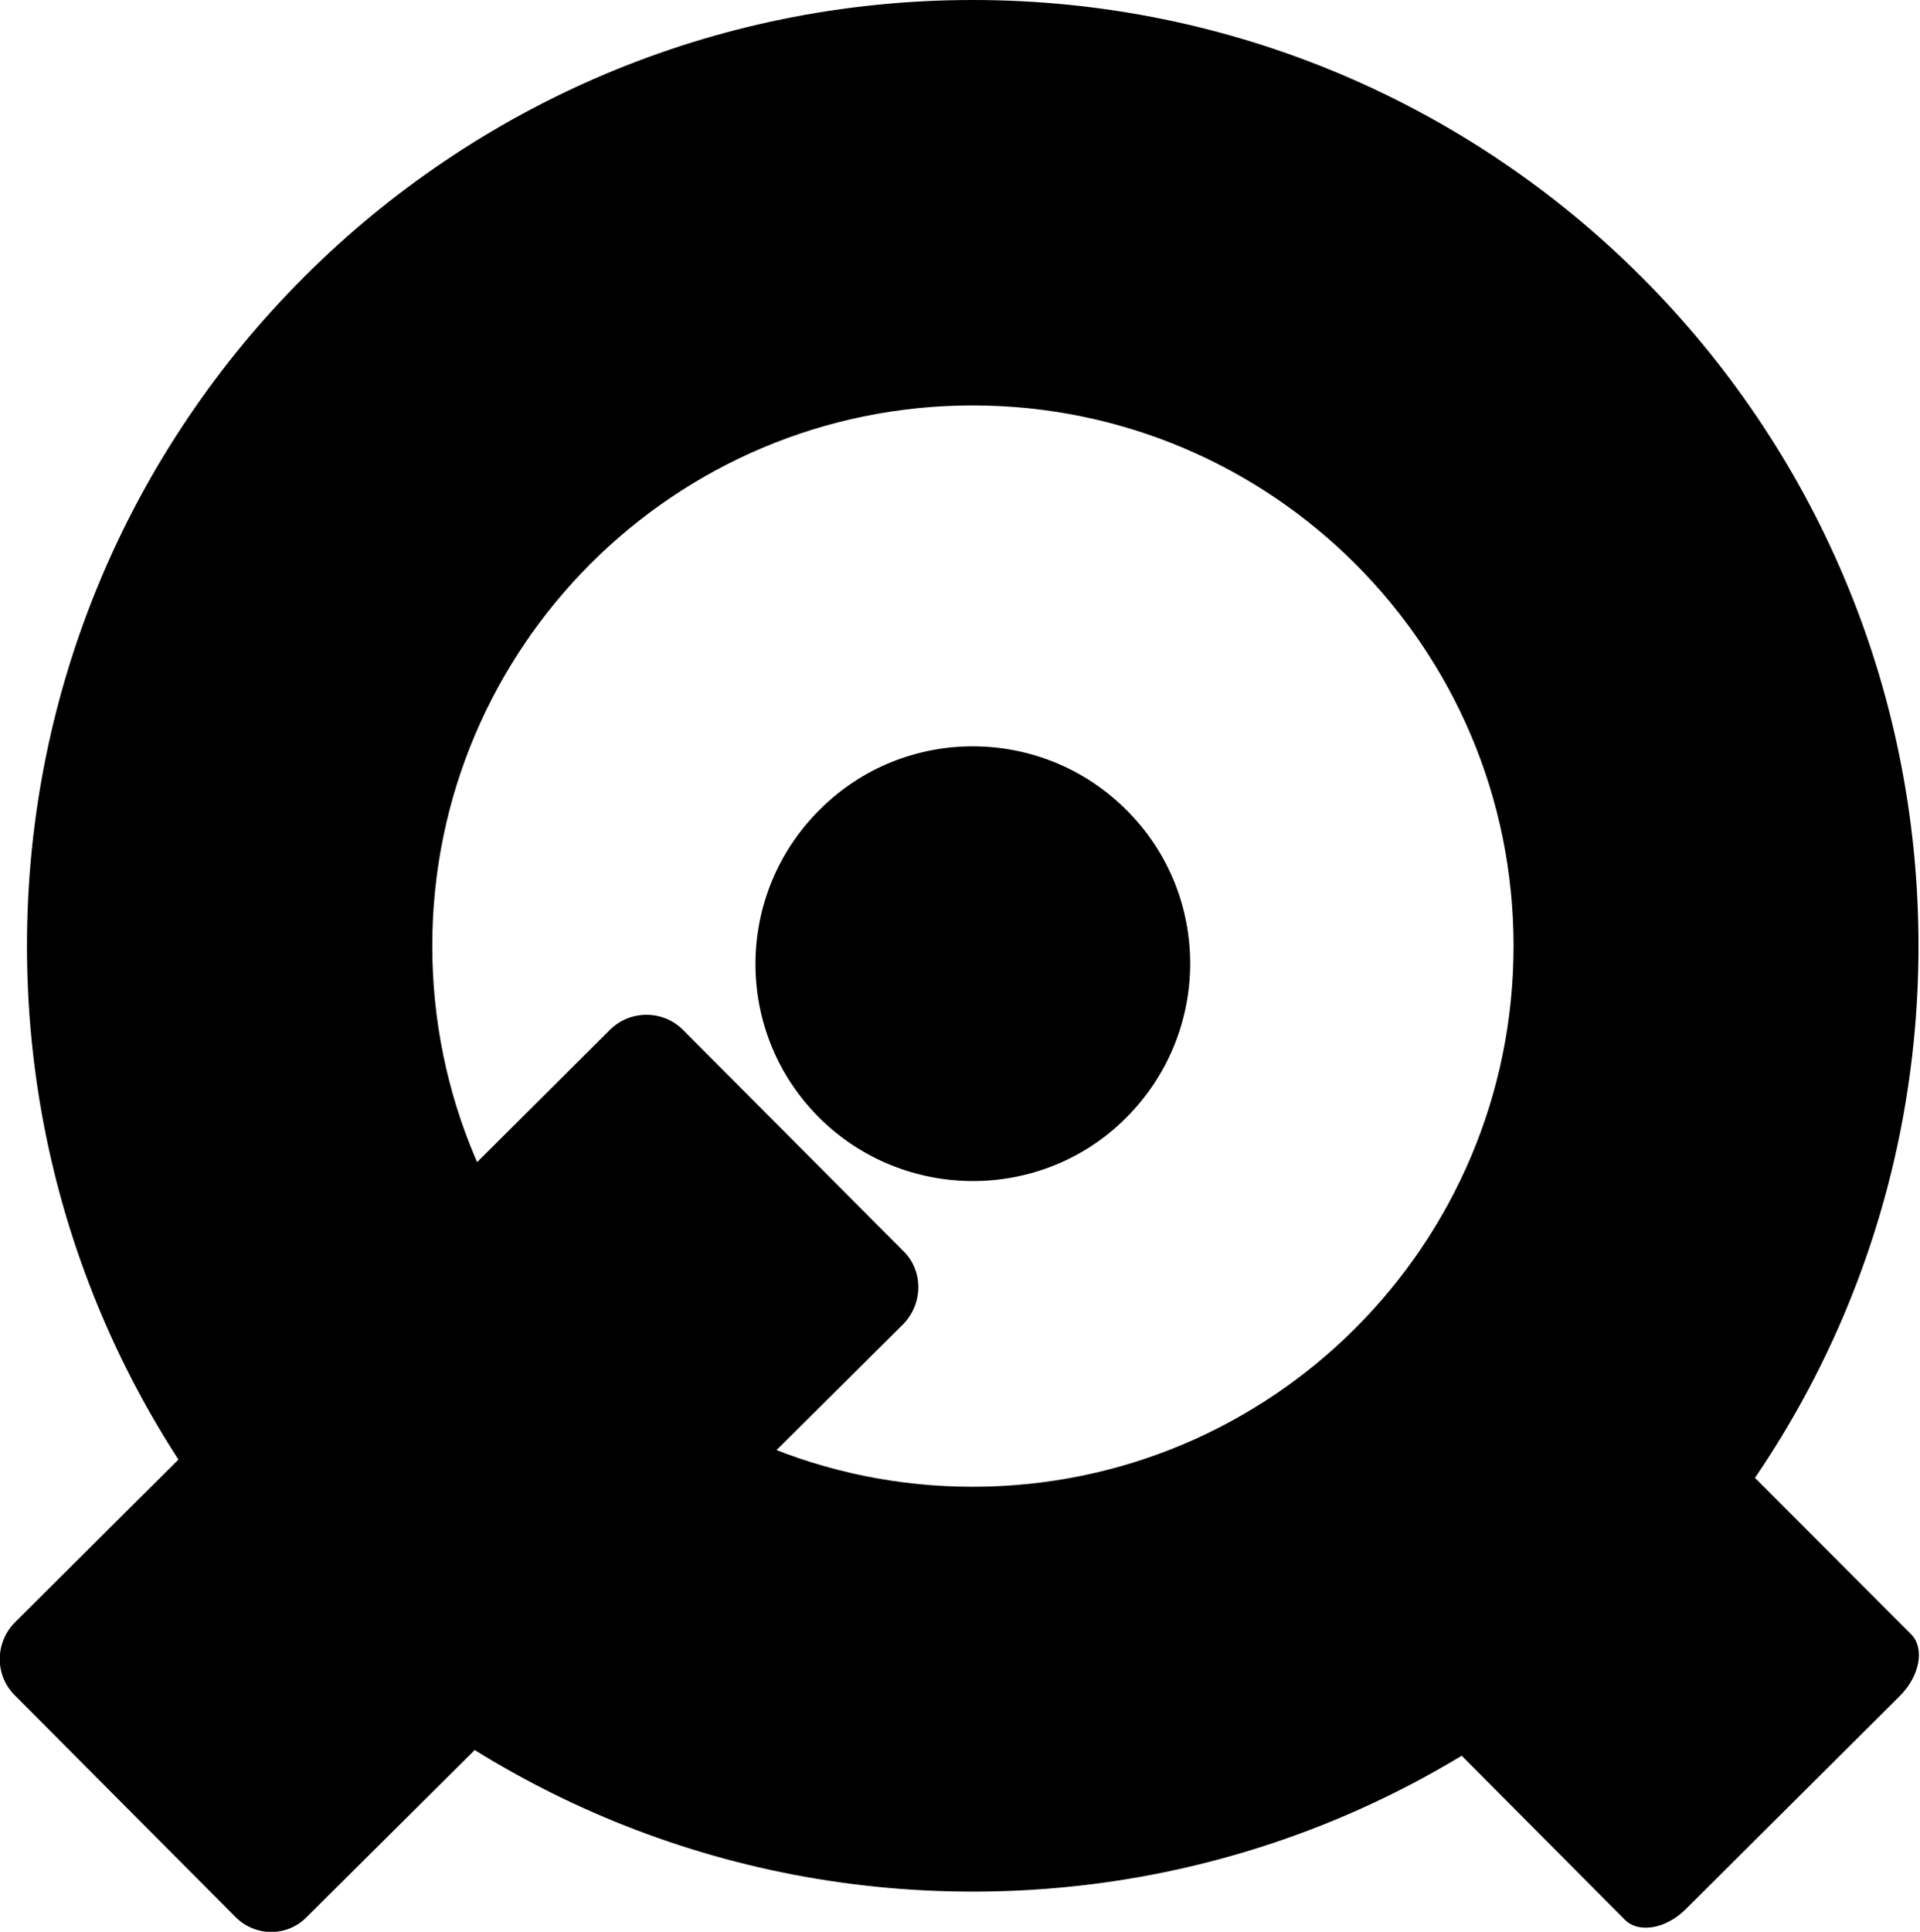 <?xml version="1.0" encoding="utf-8"?>
<!-- Generator: Adobe Illustrator 20.1.0, SVG Export Plug-In . SVG Version: 6.00 Build 0)  -->
<svg version="1.1" id="Layer_1" xmlns="http://www.w3.org/2000/svg" xmlns:xlink="http://www.w3.org/1999/xlink" x="0px" y="0px"
	 viewBox="0 0 1018 1024" style="enable-background:new 0 0 1018 1024;" xml:space="preserve">
<path d="M767,657c10.5-10.1,24.9-12.9,32.1-5.2l214.3,214.6c7.1,7.3,4.6,21.8-5.9,32.4l-113.7,113.2c-10.5,10.5-24.9,12.9-32.2,5.7
	l-213.9-215c-7.4-7.4-4.7-21.7,5.7-32L767,657L767,657z M1017.2,501.4c0,277.1-224.4,501.3-501.4,501.3
	c-276.9,0-501.5-224.2-501.5-501.3C14.3,224.5,238.8,0,515.8,0C792.9,0,1017.2,224.5,1017.2,501.4L1017.2,501.4z M515.7,214.9
	c-158.1,0-286.5,128.2-286.5,286.5c0,158.6,128.3,286.7,286.5,286.7c158.3,0,286.8-128.1,286.8-286.7
	C802.5,343.1,674.1,214.9,515.7,214.9L515.7,214.9z M478.8,663c10.8,10.4,10.8,28,0,39l-315.7,313.7c-10.5,11.2-28,11.2-38.7,0
	L7.9,898.7c-10.7-10.5-10.7-27.9,0-38.7l315.6-314.2c10.7-10.6,28.3-10.5,38.8,0.3L478.8,663L478.8,663z M597.5,429.6
	c45,45.1,44.6,118-0.5,163c-44.8,44.8-118.1,44.5-162.9-0.4c-44.9-45-44.7-118,0.5-163C479.5,384.3,552.5,384.4,597.5,429.6
	L597.5,429.6z"/>
</svg>
